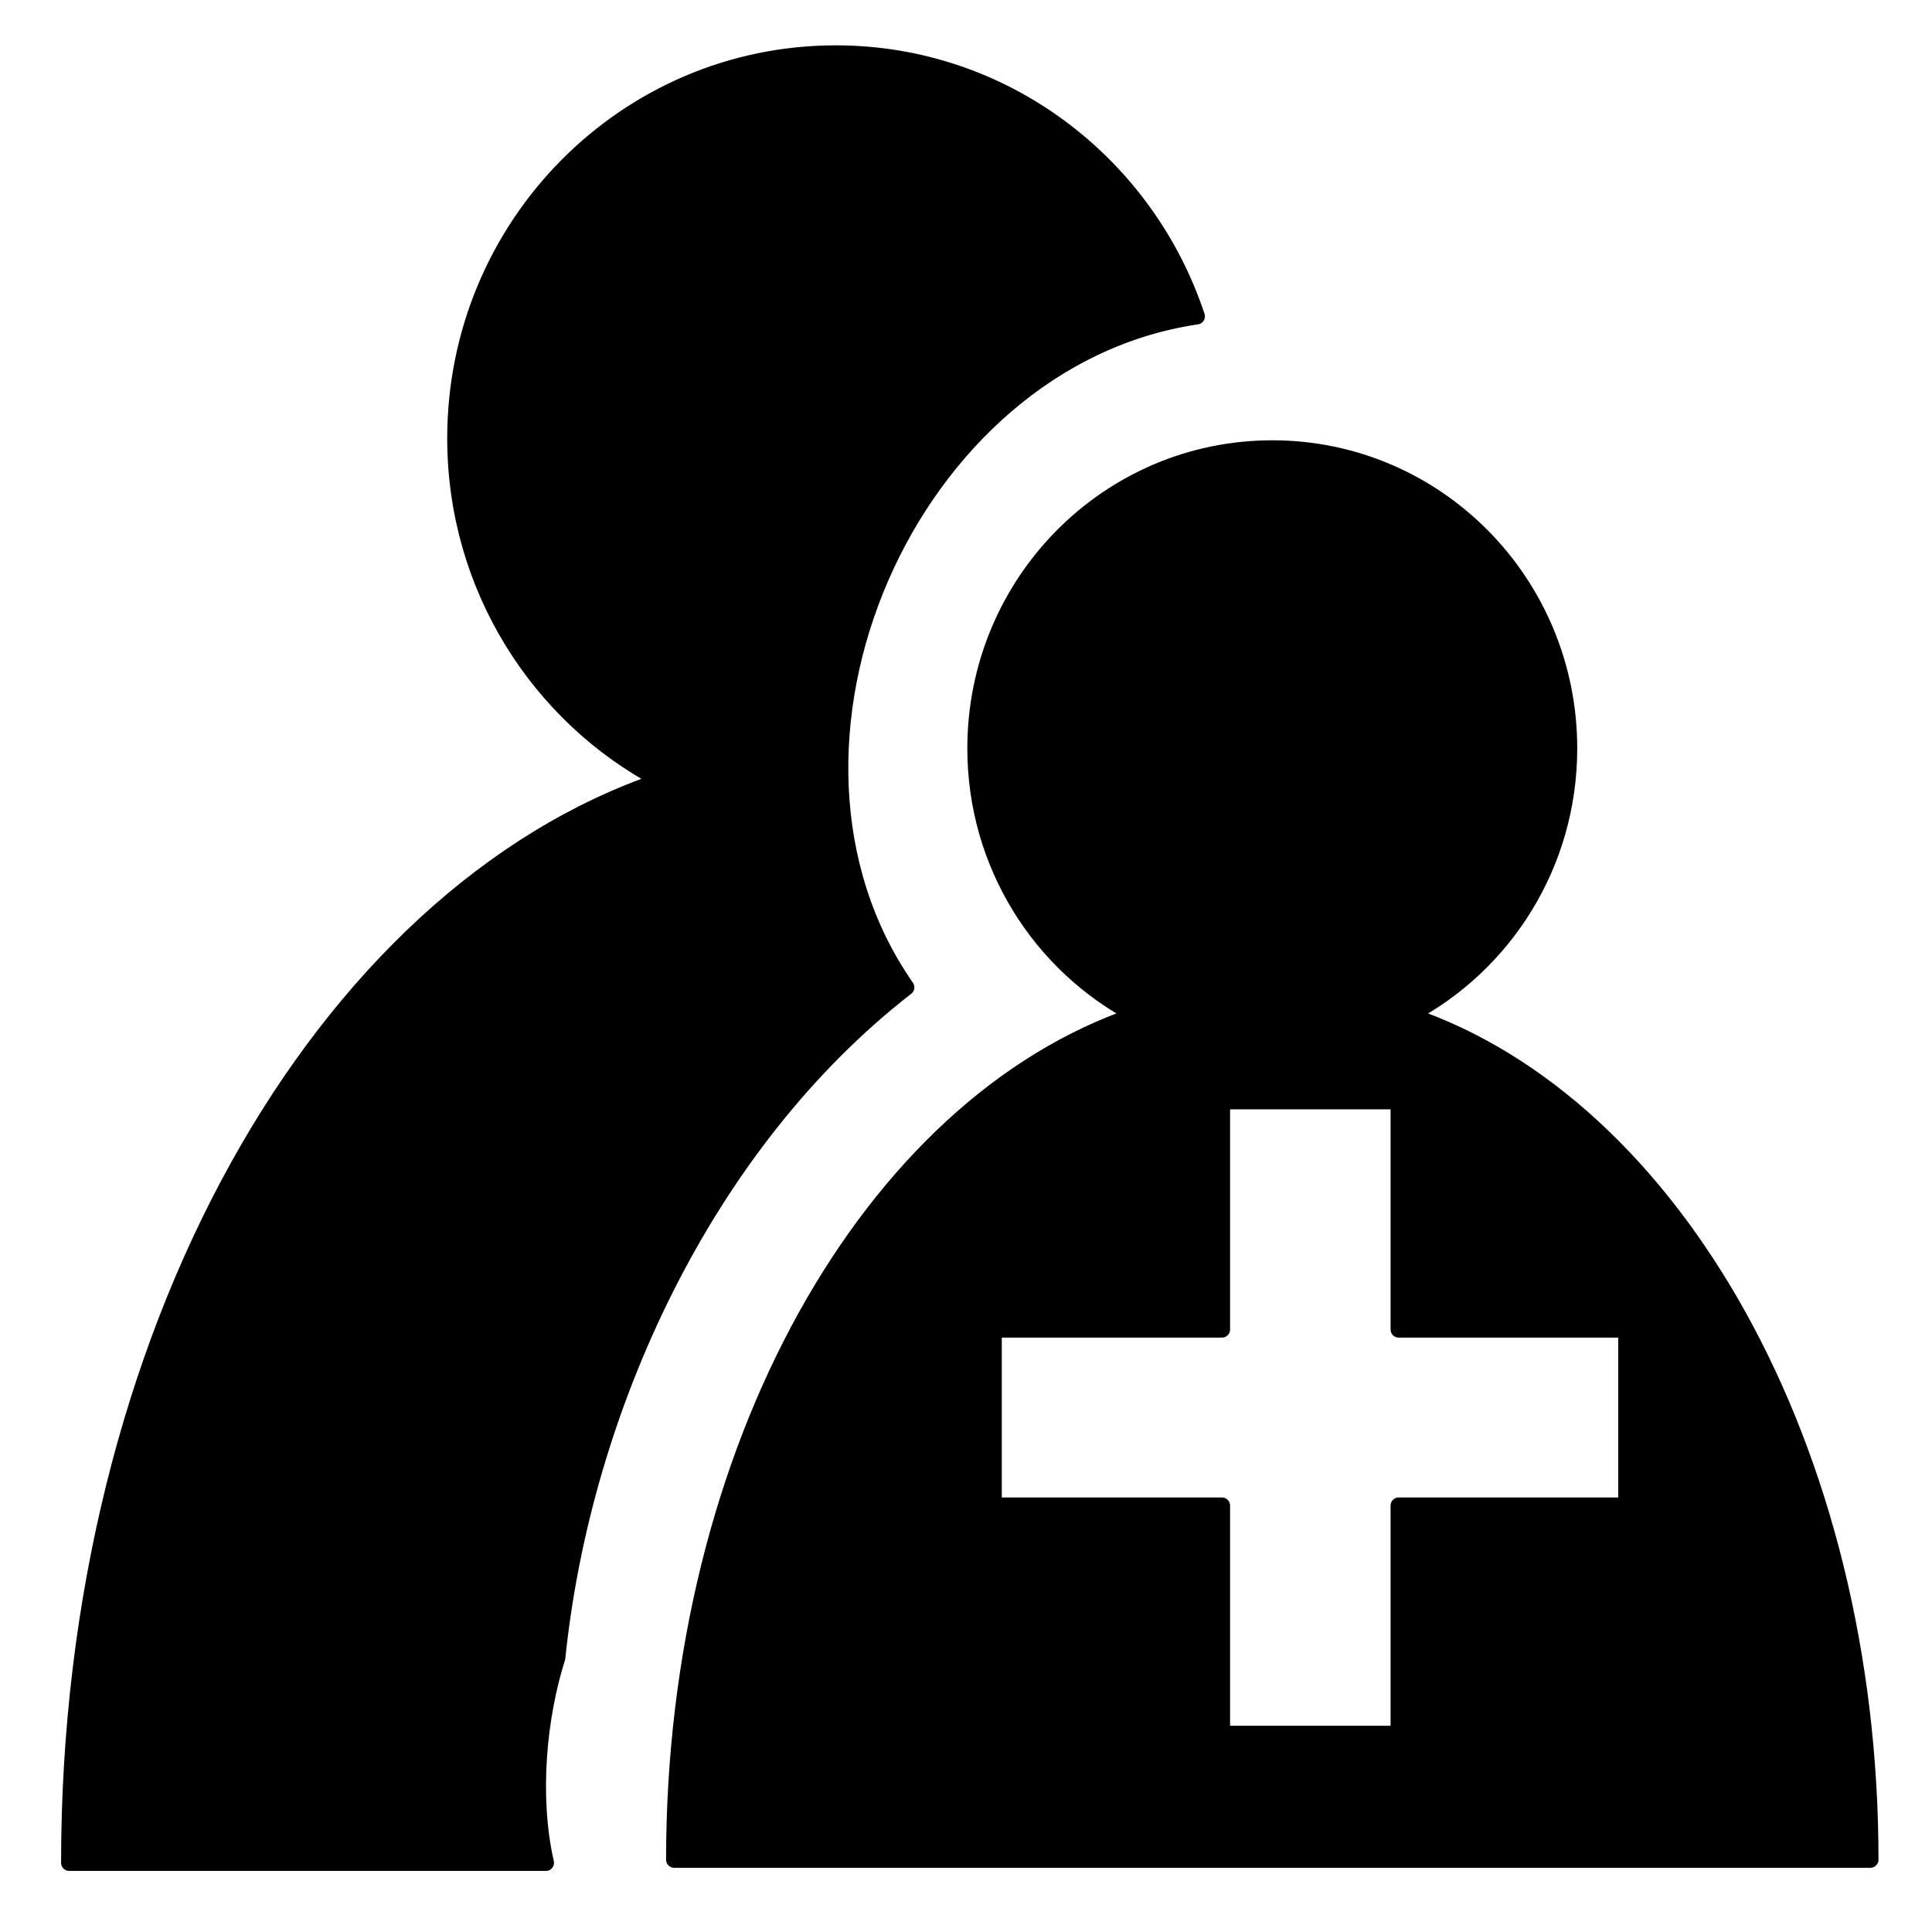 <?xml version="1.0" encoding="UTF-8" standalone="no"?>
<!-- Created with Inkscape (http://www.inkscape.org/) -->

<svg
   xmlns:dc="http://purl.org/dc/elements/1.1/"
   xmlns:cc="http://creativecommons.org/ns#"
   xmlns:rdf="http://www.w3.org/1999/02/22-rdf-syntax-ns#"
   xmlns:svg="http://www.w3.org/2000/svg"
   xmlns="http://www.w3.org/2000/svg"
   xmlns:sodipodi="http://sodipodi.sourceforge.net/DTD/sodipodi-0.dtd"
   xmlns:inkscape="http://www.inkscape.org/namespaces/inkscape"
   width="96"
   height="96"
   id="svg2"
   version="1.1"
   inkscape:version="0.48.4 r9939"
   sodipodi:docname="members_add.svg">
  <defs
     id="defs4" />
  <sodipodi:namedview
     id="base"
     pagecolor="#ffffff"
     bordercolor="#666666"
     borderopacity="1.0"
     inkscape:pageopacity="0.0"
     inkscape:pageshadow="2"
     inkscape:zoom="5.3692911"
     inkscape:cx="66.134966"
     inkscape:cy="46.195752"
     inkscape:document-units="px"
     inkscape:current-layer="layer1"
     showgrid="false"
     inkscape:window-width="1440"
     inkscape:window-height="872"
     inkscape:window-x="1366"
     inkscape:window-y="0"
     inkscape:window-maximized="1" />
  <g
     inkscape:label="Layer 1"
     inkscape:groupmode="layer"
     id="layer1"
     transform="translate(0,-956.362)">
    <path
       style="color:#000000;fill:#000000;fill-opacity:1;stroke:#000000;stroke-width:0.806;stroke-linecap:round;stroke-linejoin:round;stroke-miterlimit:4;stroke-opacity:1;stroke-dasharray:none;stroke-dashoffset:0;marker:none;visibility:visible;display:inline;overflow:visible;enable-background:accumulate"
       d="M 41.531 2.656 C 31.083 2.656 22.625 11.217 22.625 21.781 C 22.625 29.17 26.778 35.595 32.844 38.781 C 15.98 44.481 3.438 66.377 3.438 92.562 L 27.125 92.562 C 26.367 89.225 26.768 85.271 27.688 82.375 C 28.968 69.972 35.059 56.805 45.031 49.062 C 36.738 37.143 45.114 17.835 59.469 15.719 C 56.952 8.134 49.879 2.656 41.531 2.656 z "
       transform="translate(0,956.362)"
       id="path2985" />
    <path
       style="color:#000000;fill:#000000;fill-opacity:1;stroke:#000000;stroke-width:0.806;stroke-linecap:round;stroke-linejoin:round;stroke-miterlimit:4;stroke-opacity:1;stroke-dasharray:none;stroke-dashoffset:0;marker:none;visibility:visible;display:inline;overflow:visible;enable-background:accumulate"
       d="M 63.219 22.281 C 55.069 22.281 48.469 28.947 48.469 37.188 C 48.469 42.954 51.702 47.953 56.438 50.438 C 43.283 54.883 33.5 71.98 33.5 92.406 L 63.219 92.406 L 92.938 92.406 C 92.938 71.98 83.154 54.883 70 50.438 C 74.735 47.953 77.969 42.954 77.969 37.188 C 77.969 28.947 71.369 22.281 63.219 22.281 z M 60.719 54.719 L 69.5 54.719 L 69.5 66.062 L 80.812 66.062 L 80.812 74.812 L 69.5 74.812 L 69.5 86.156 L 60.719 86.156 L 60.719 74.812 L 49.375 74.812 L 49.375 66.062 L 60.719 66.062 L 60.719 54.719 z "
       transform="translate(0,956.362)"
       id="path2985-0" />
  </g>
</svg>
